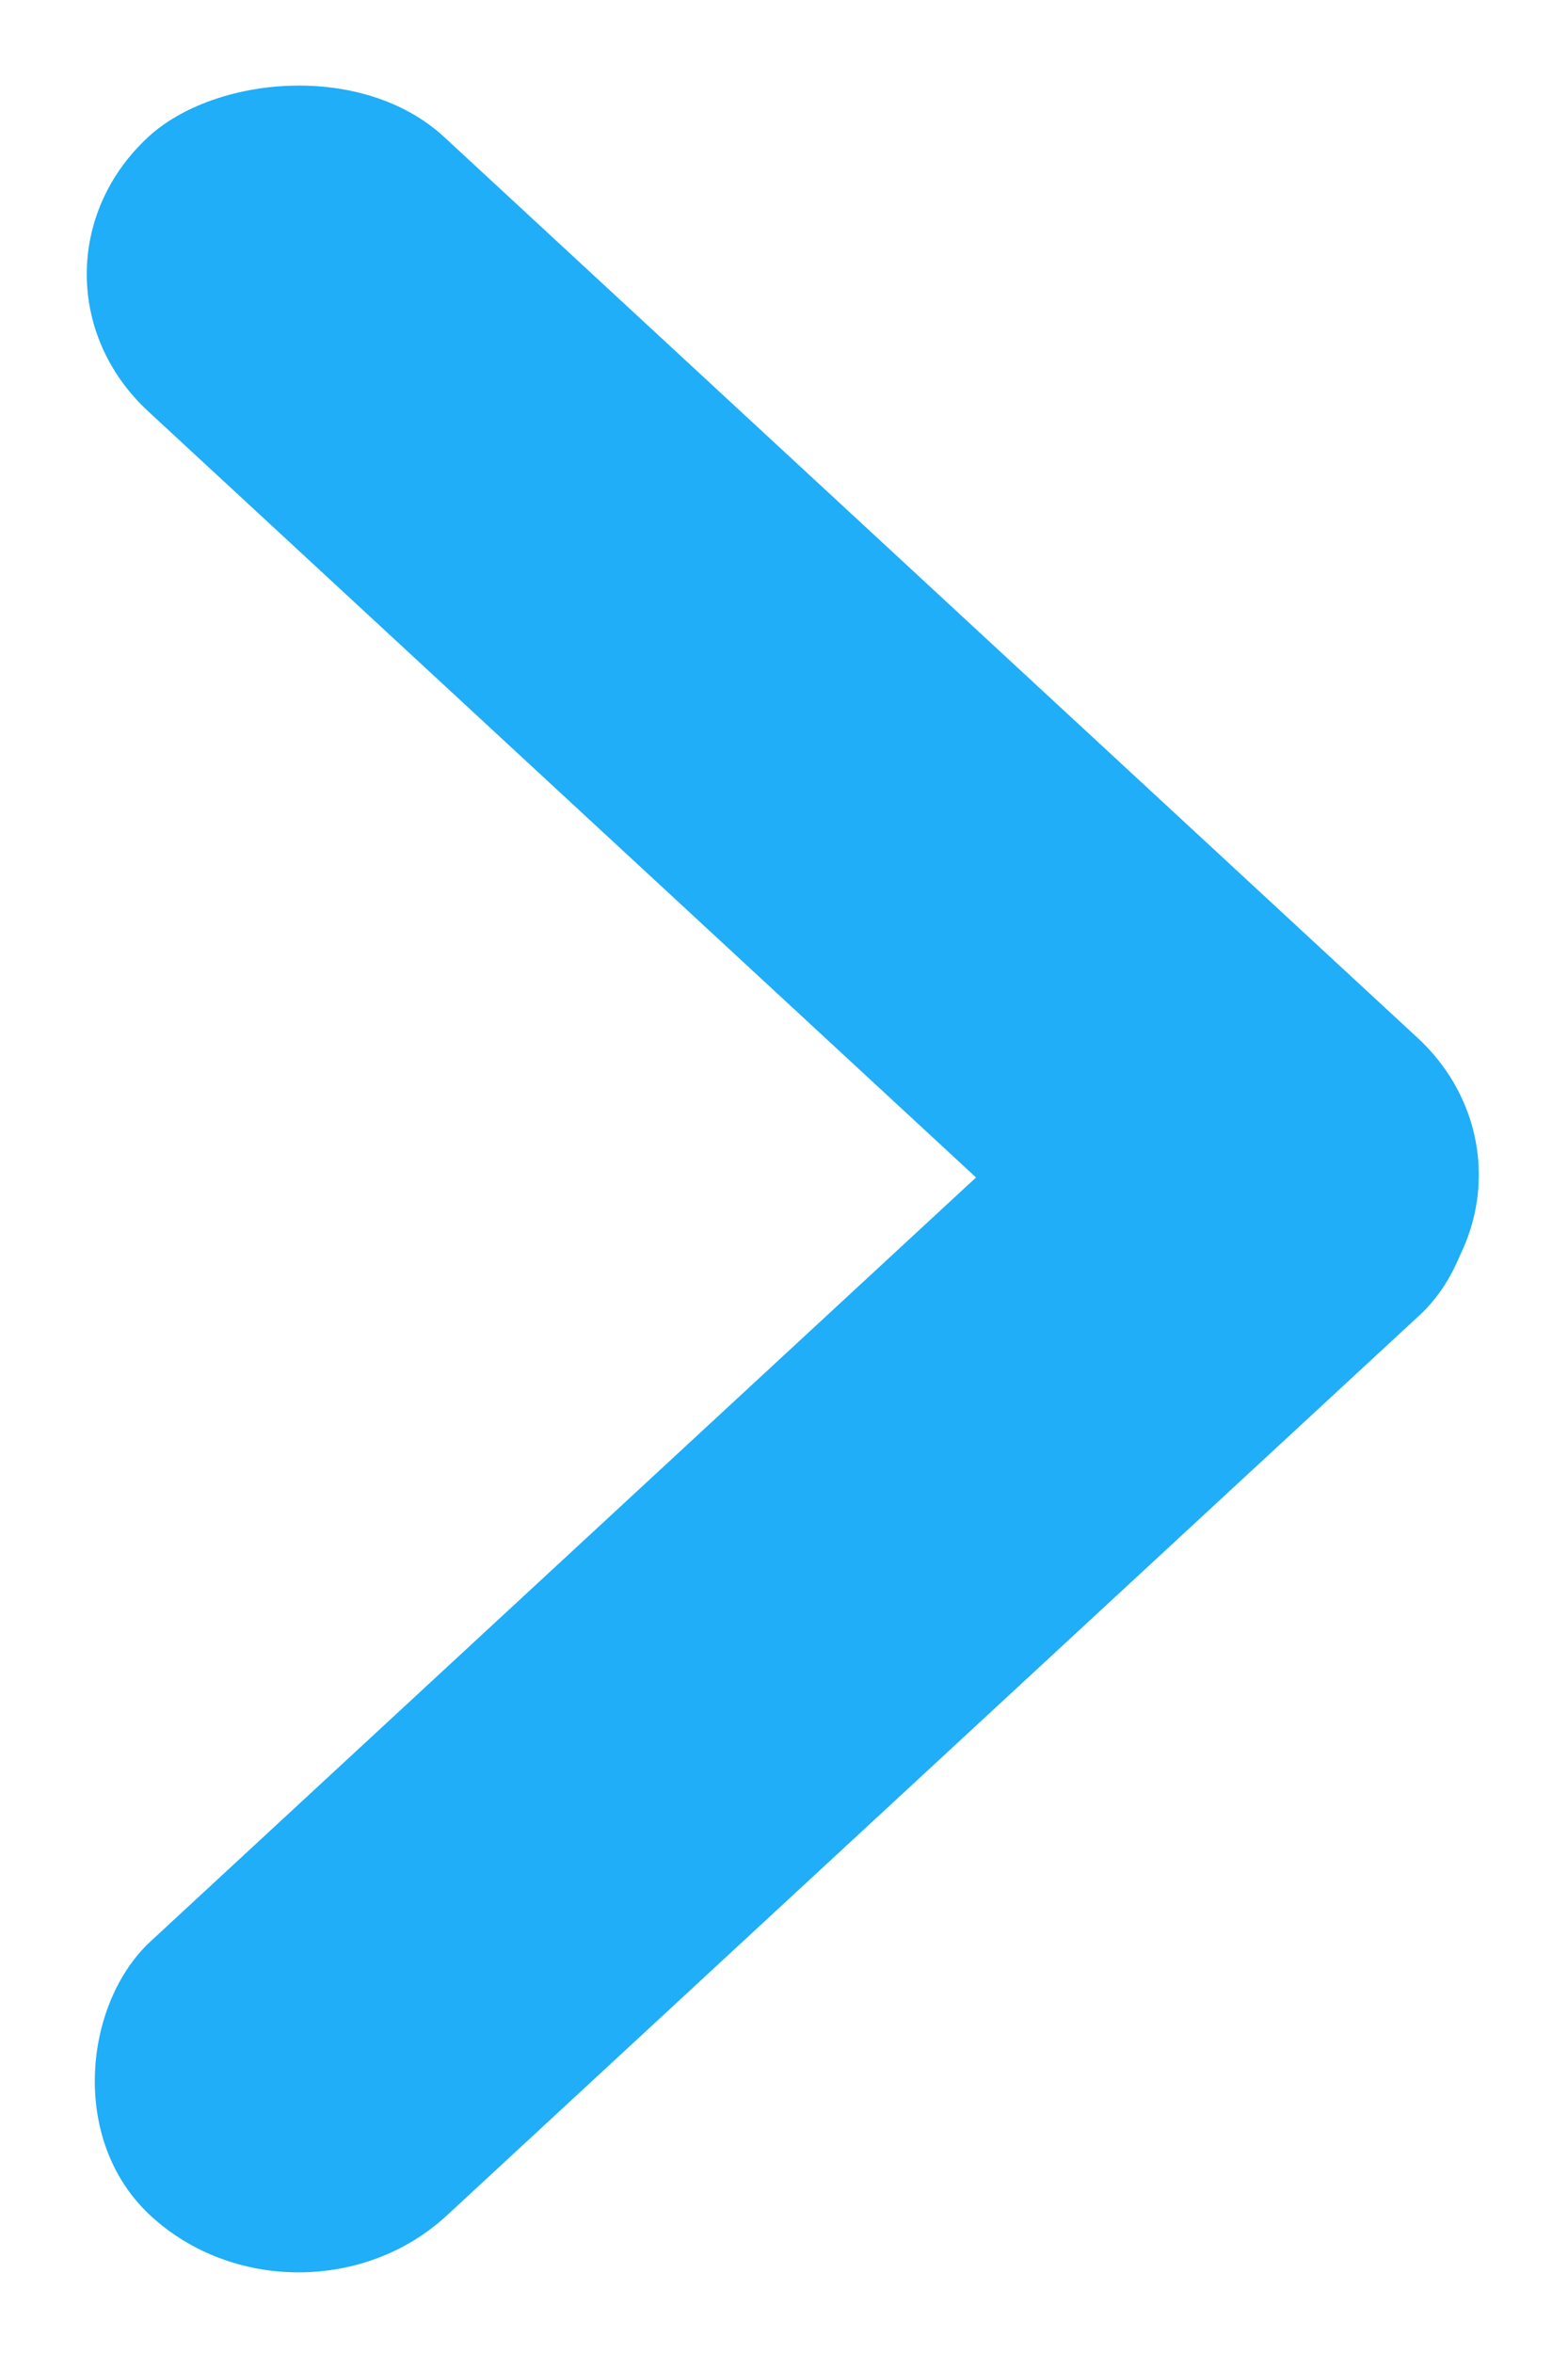 <svg width="14" height="21" viewBox="0 0 14 21" fill="none" xmlns="http://www.w3.org/2000/svg">
<rect width="15.441" height="3.603" rx="1.802" transform="matrix(0.734 0.679 0.734 -0.679 0 2.447)" fill="#1FAEF7"/>
<rect width="3.603" height="15.441" rx="1.802" transform="matrix(0.734 0.679 -0.734 0.679 11.355 8.066)" fill="#1FAEF7"/>
</svg>
